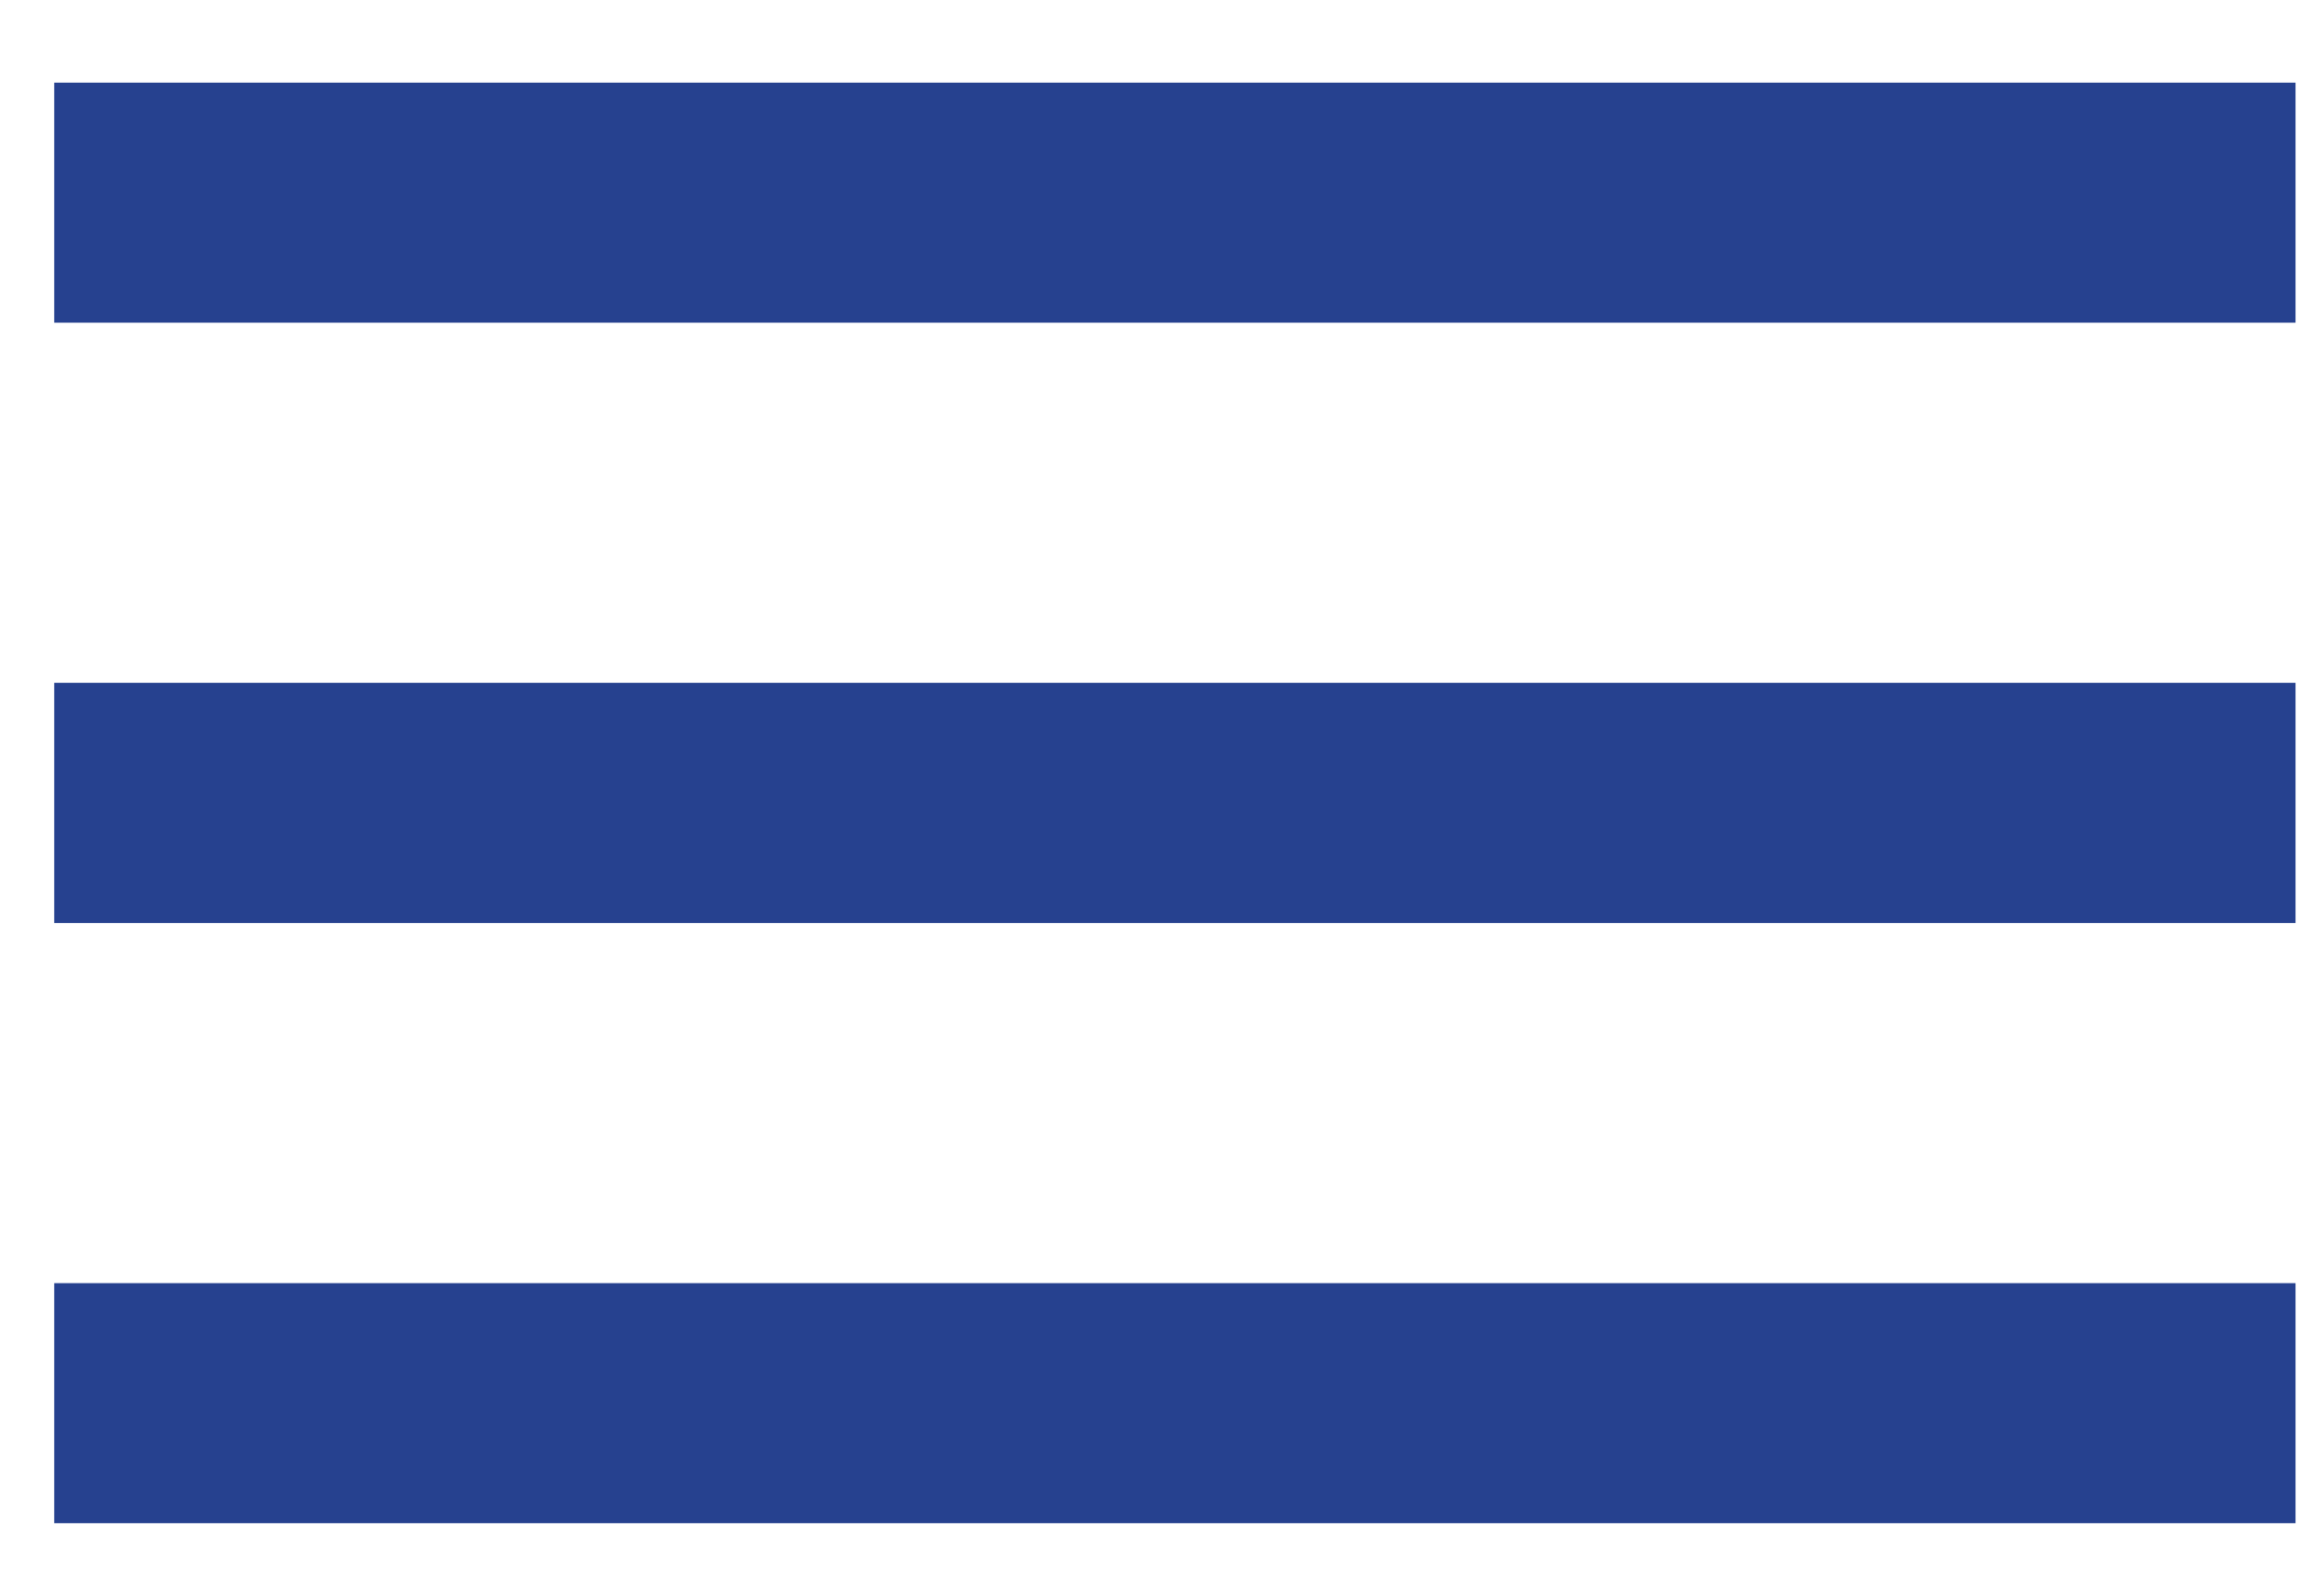 <?xml version="1.0" encoding="UTF-8"?>
<svg width="25px" height="17px" viewBox="0 0 25 17" version="1.1" xmlns="http://www.w3.org/2000/svg" xmlns:xlink="http://www.w3.org/1999/xlink">
    <!-- Generator: Sketch 60.1 (88133) - https://sketch.com -->
    <title>Shape</title>
    <desc>Created with Sketch.</desc>
    <g id="Page-1" stroke="none" stroke-width="1" fill="none" fill-rule="evenodd">
        <g id="Home-search" transform="translate(-27, -27)" fill="#26418F" fill-rule="nonzero">
            <g id="Group-5">
                <g id="Group-4">
                    <g id="Group-3" transform="translate(25, 16)">
                        <g id="menu-24px" transform="translate(0, 5)">
                            <path d="M2.583,22.389 L26.694,22.389 L26.694,19.806 L2.583,19.806 L2.583,22.389 Z M2.583,15.931 L26.694,15.931 L26.694,13.347 L2.583,13.347 L2.583,15.931 Z M2.583,6.889 L2.583,9.472 L26.694,9.472 L26.694,6.889 L2.583,6.889 Z" id="Shape"></path>
                        </g>
                    </g>
                </g>
            </g>
        </g>
    </g>
</svg>